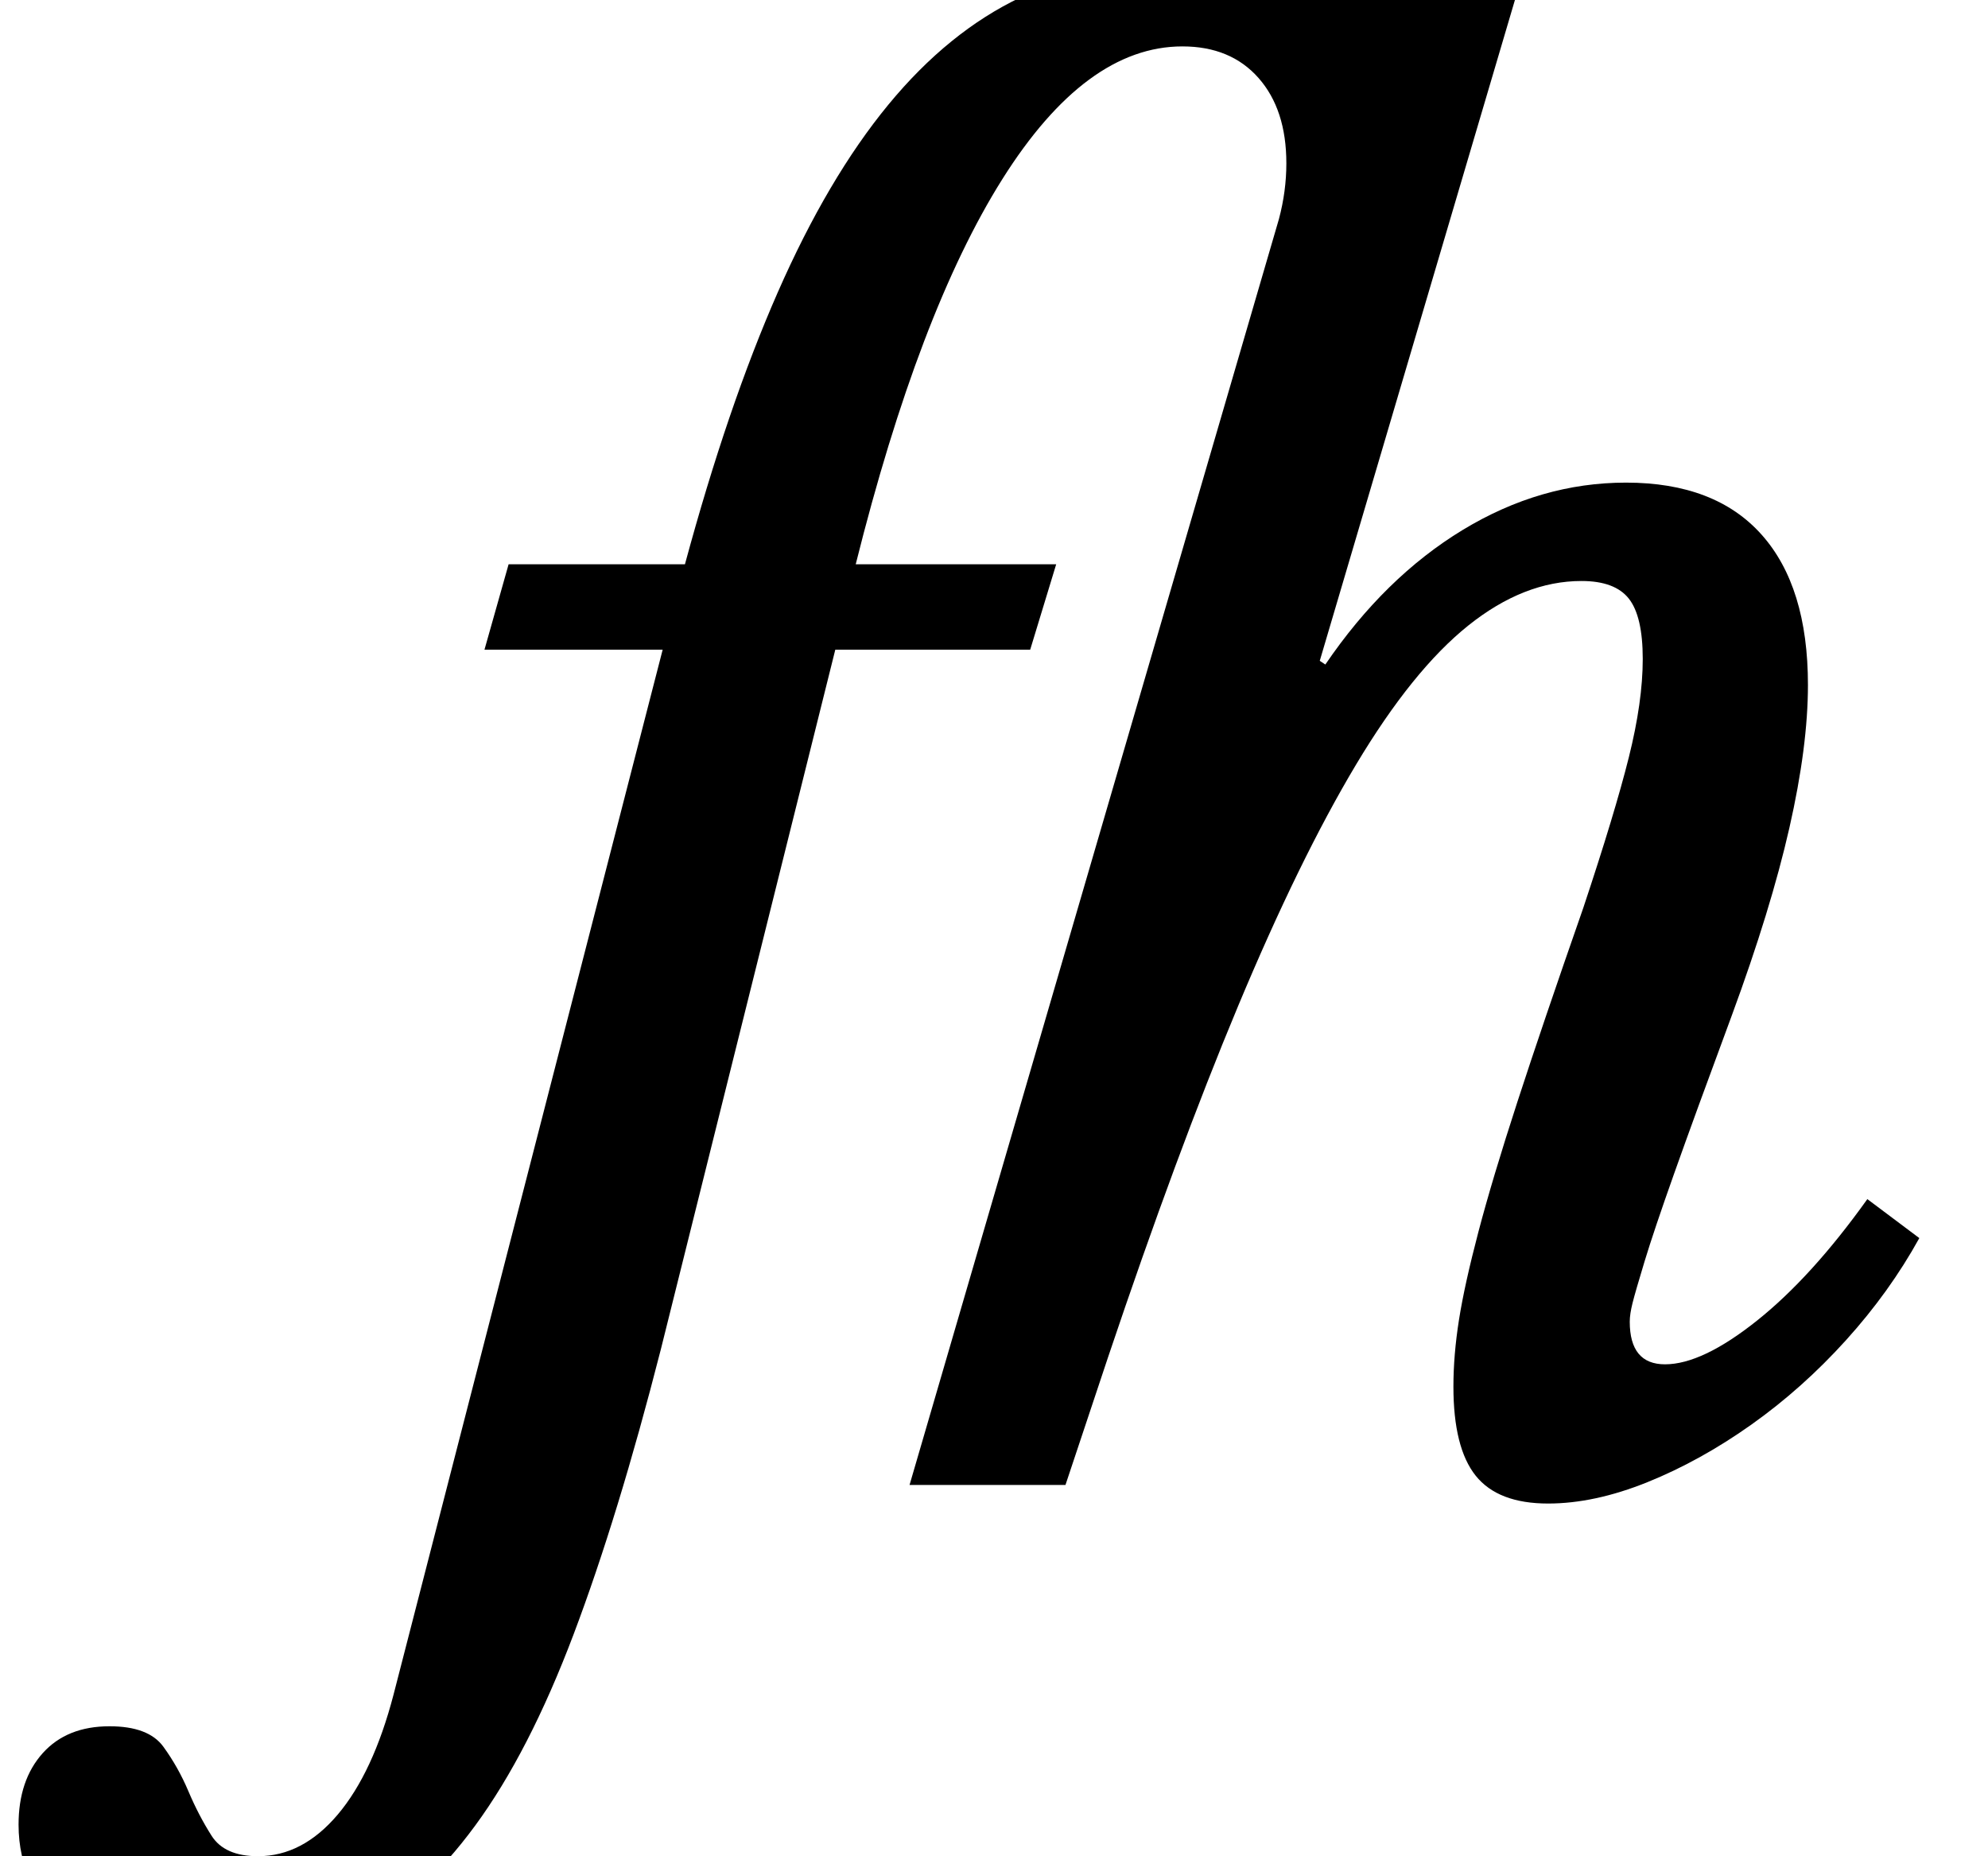 <?xml version="1.0" standalone="no"?>
<!DOCTYPE svg PUBLIC "-//W3C//DTD SVG 1.1//EN" "http://www.w3.org/Graphics/SVG/1.1/DTD/svg11.dtd" >
<svg xmlns="http://www.w3.org/2000/svg" xmlns:xlink="http://www.w3.org/1999/xlink" version="1.1" viewBox="-204 0 1071 1000">
  <g transform="matrix(1 0 0 -1 0 800)">
   <path fill="currentColor"
d="M649 311q17 51 24.5 81t7.5 53t-7.5 32.5t-25.5 9.5q-31 0 -61 -24t-60.5 -75t-63.5 -130t-70 -189l-23 -69h-84l199 682q4 15 4 30q0 29 -15 46t-41 17q-52 0 -97 -71.5t-79 -207.5h108l-14 -46h-105l-94 -377q-23 -90 -47 -153.5t-53 -103t-63.5 -58t-76.5 -18.5
q-49 0 -77.5 21t-28.5 56q0 24 13 38.5t36 14.5q21 0 29 -11t13.5 -24t12.5 -24t25 -11q24 0 43 22.5t30 64.5l145 563h-96l13 46h95q23 85 50 146.5t59.5 101t71.5 58t86 18.5q49 0 81 -16l108 26l-114 -386l3 -2q32 47 74 72.5t88 25.5q48 0 73 -28t25 -81q0 -33 -10 -77
t-31 -101q-20 -54 -31 -85t-16 -47.5t-6.5 -22.5t-1.5 -10q0 -23 19 -23q20 0 49.5 23.5t59.5 65.5l28 -21q-16 -29 -39.5 -55t-51 -45.5t-56 -31t-53.5 -11.5q-27 0 -39 15t-12 48q0 17 3 36t10.5 47.5t21 70t35.5 104.5z" />
  </g>

</svg>
